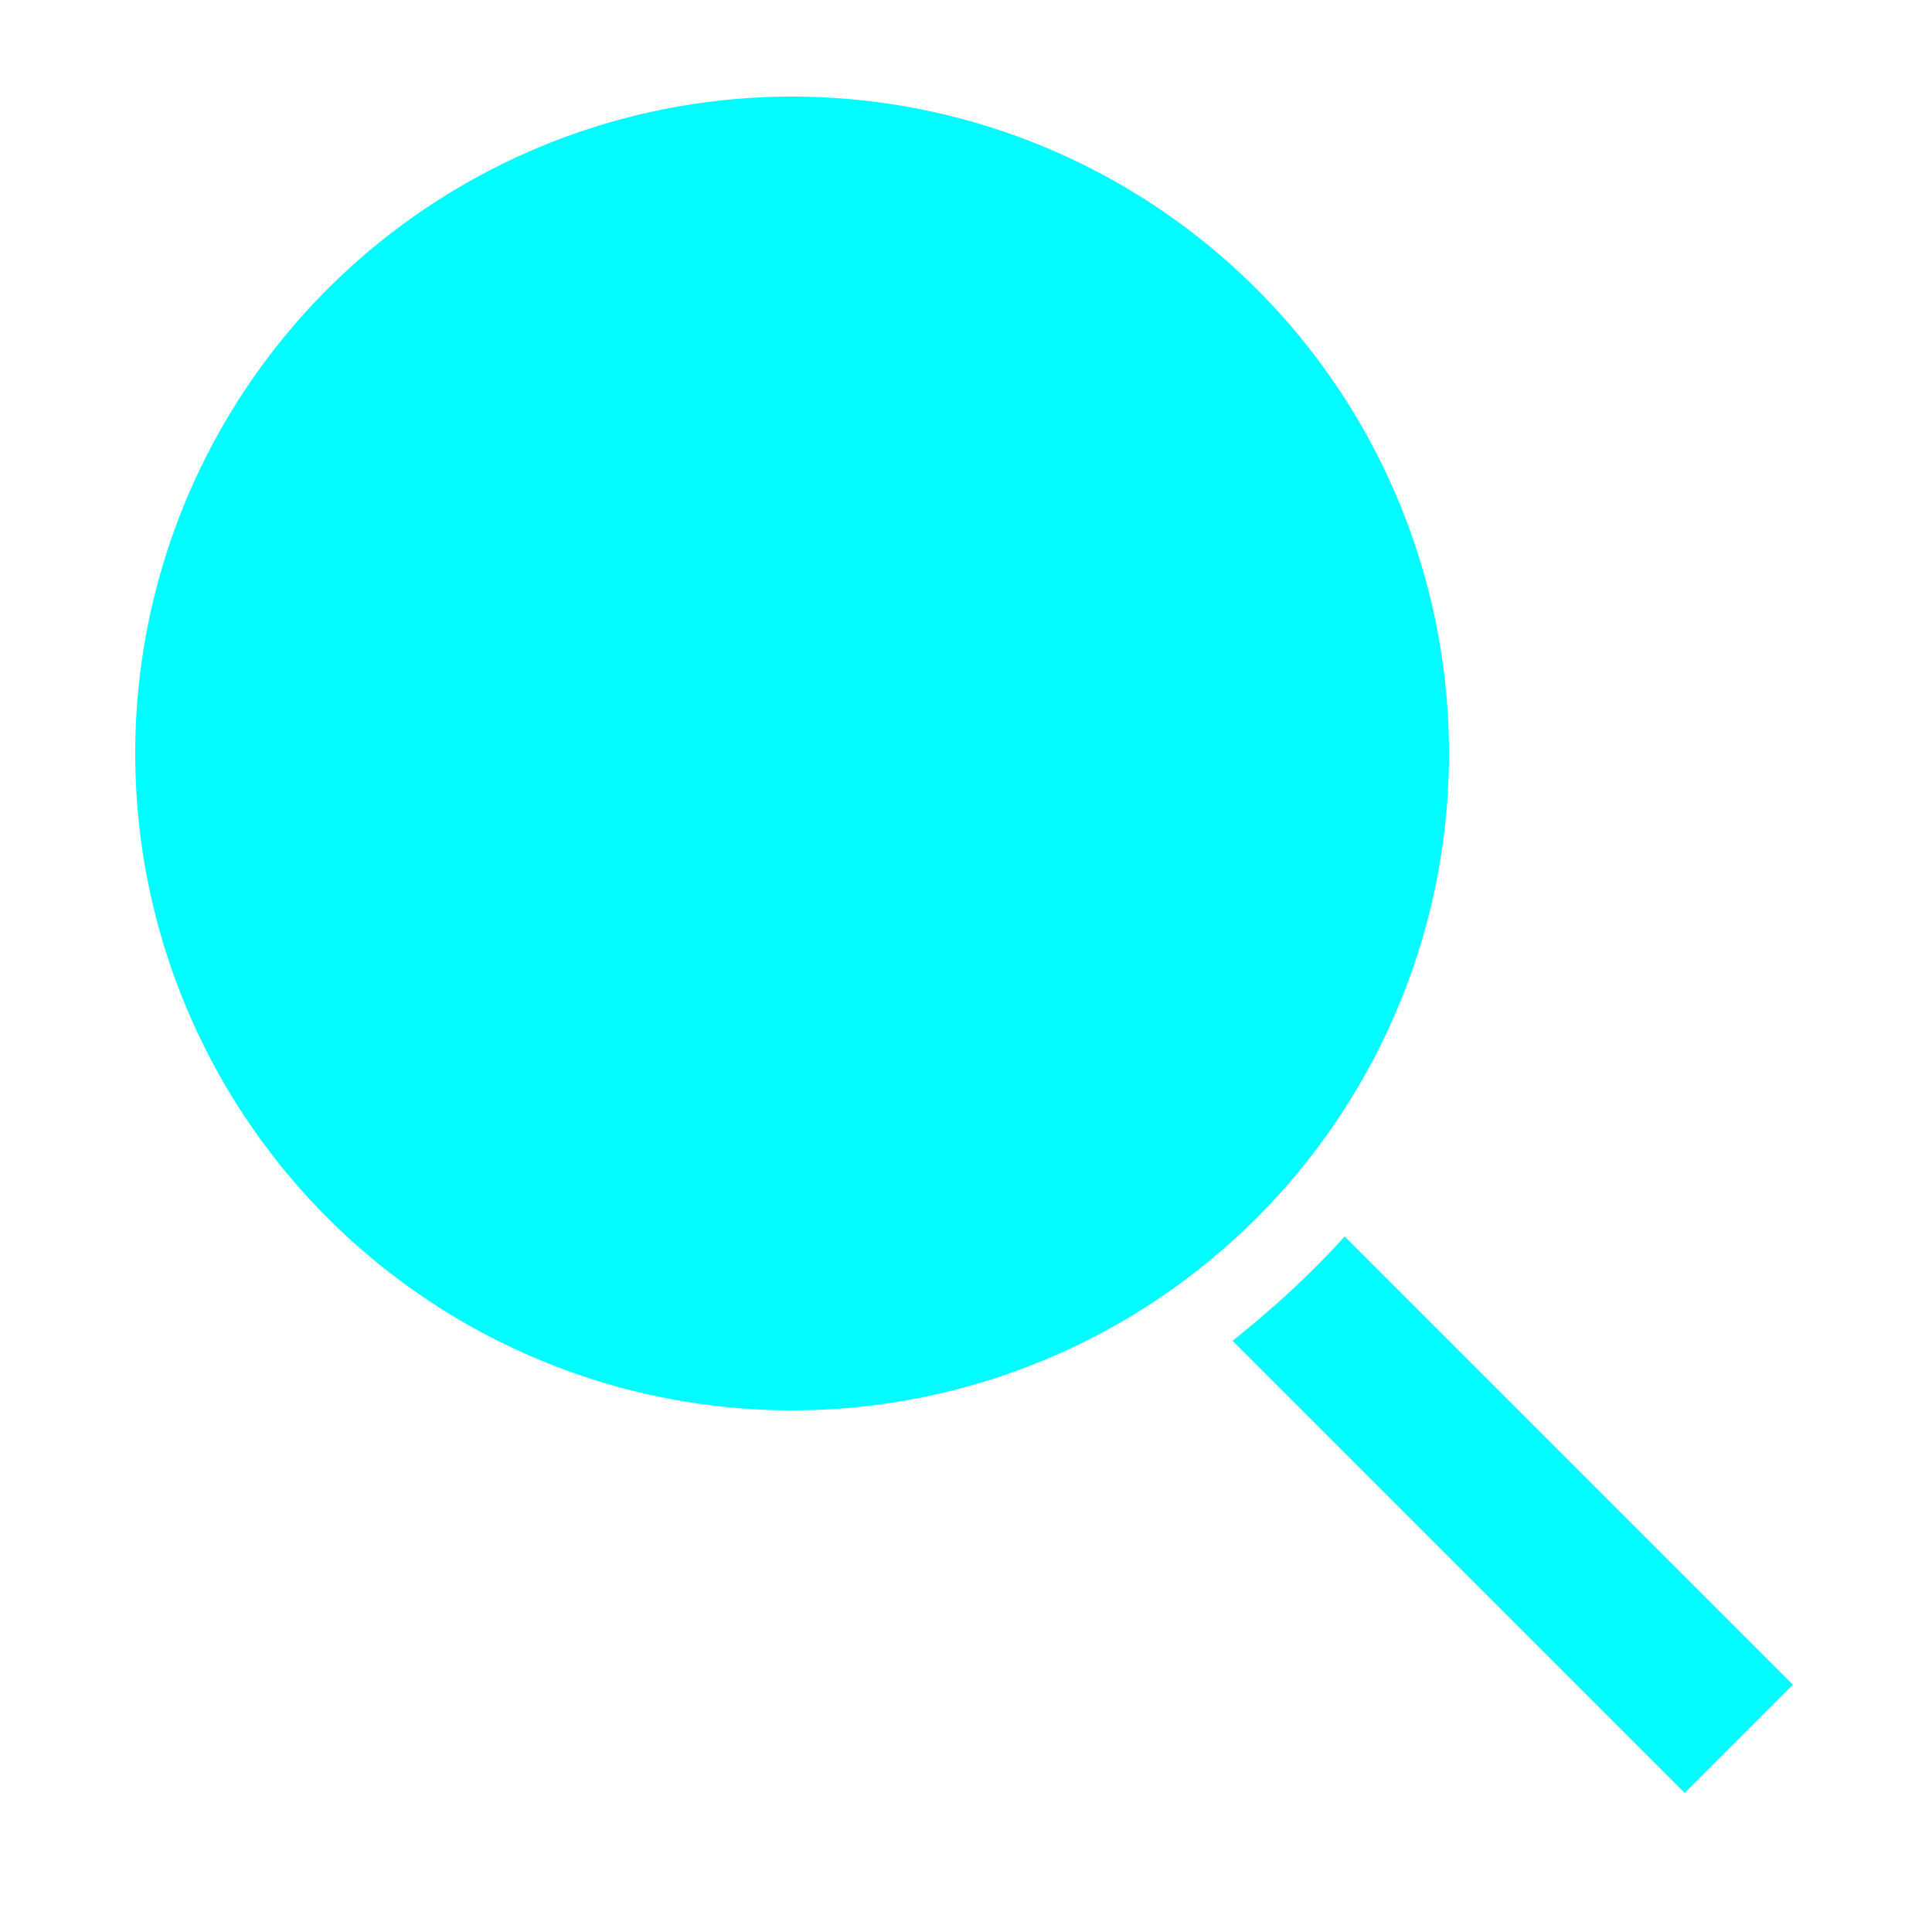 <svg xmlns="http://www.w3.org/2000/svg" fill="#00FCFF"  viewBox="0 0 50 50" width="20px" height="20px"><path d="M34.8 32c-.9 1-1.9 1.9-2.9 2.7l11.7 11.7 2.8-2.8L34.8 32zM20.5 2.5A17 17 0 1020.5 36.5 17 17 0 1020.5 2.5z"/></svg>